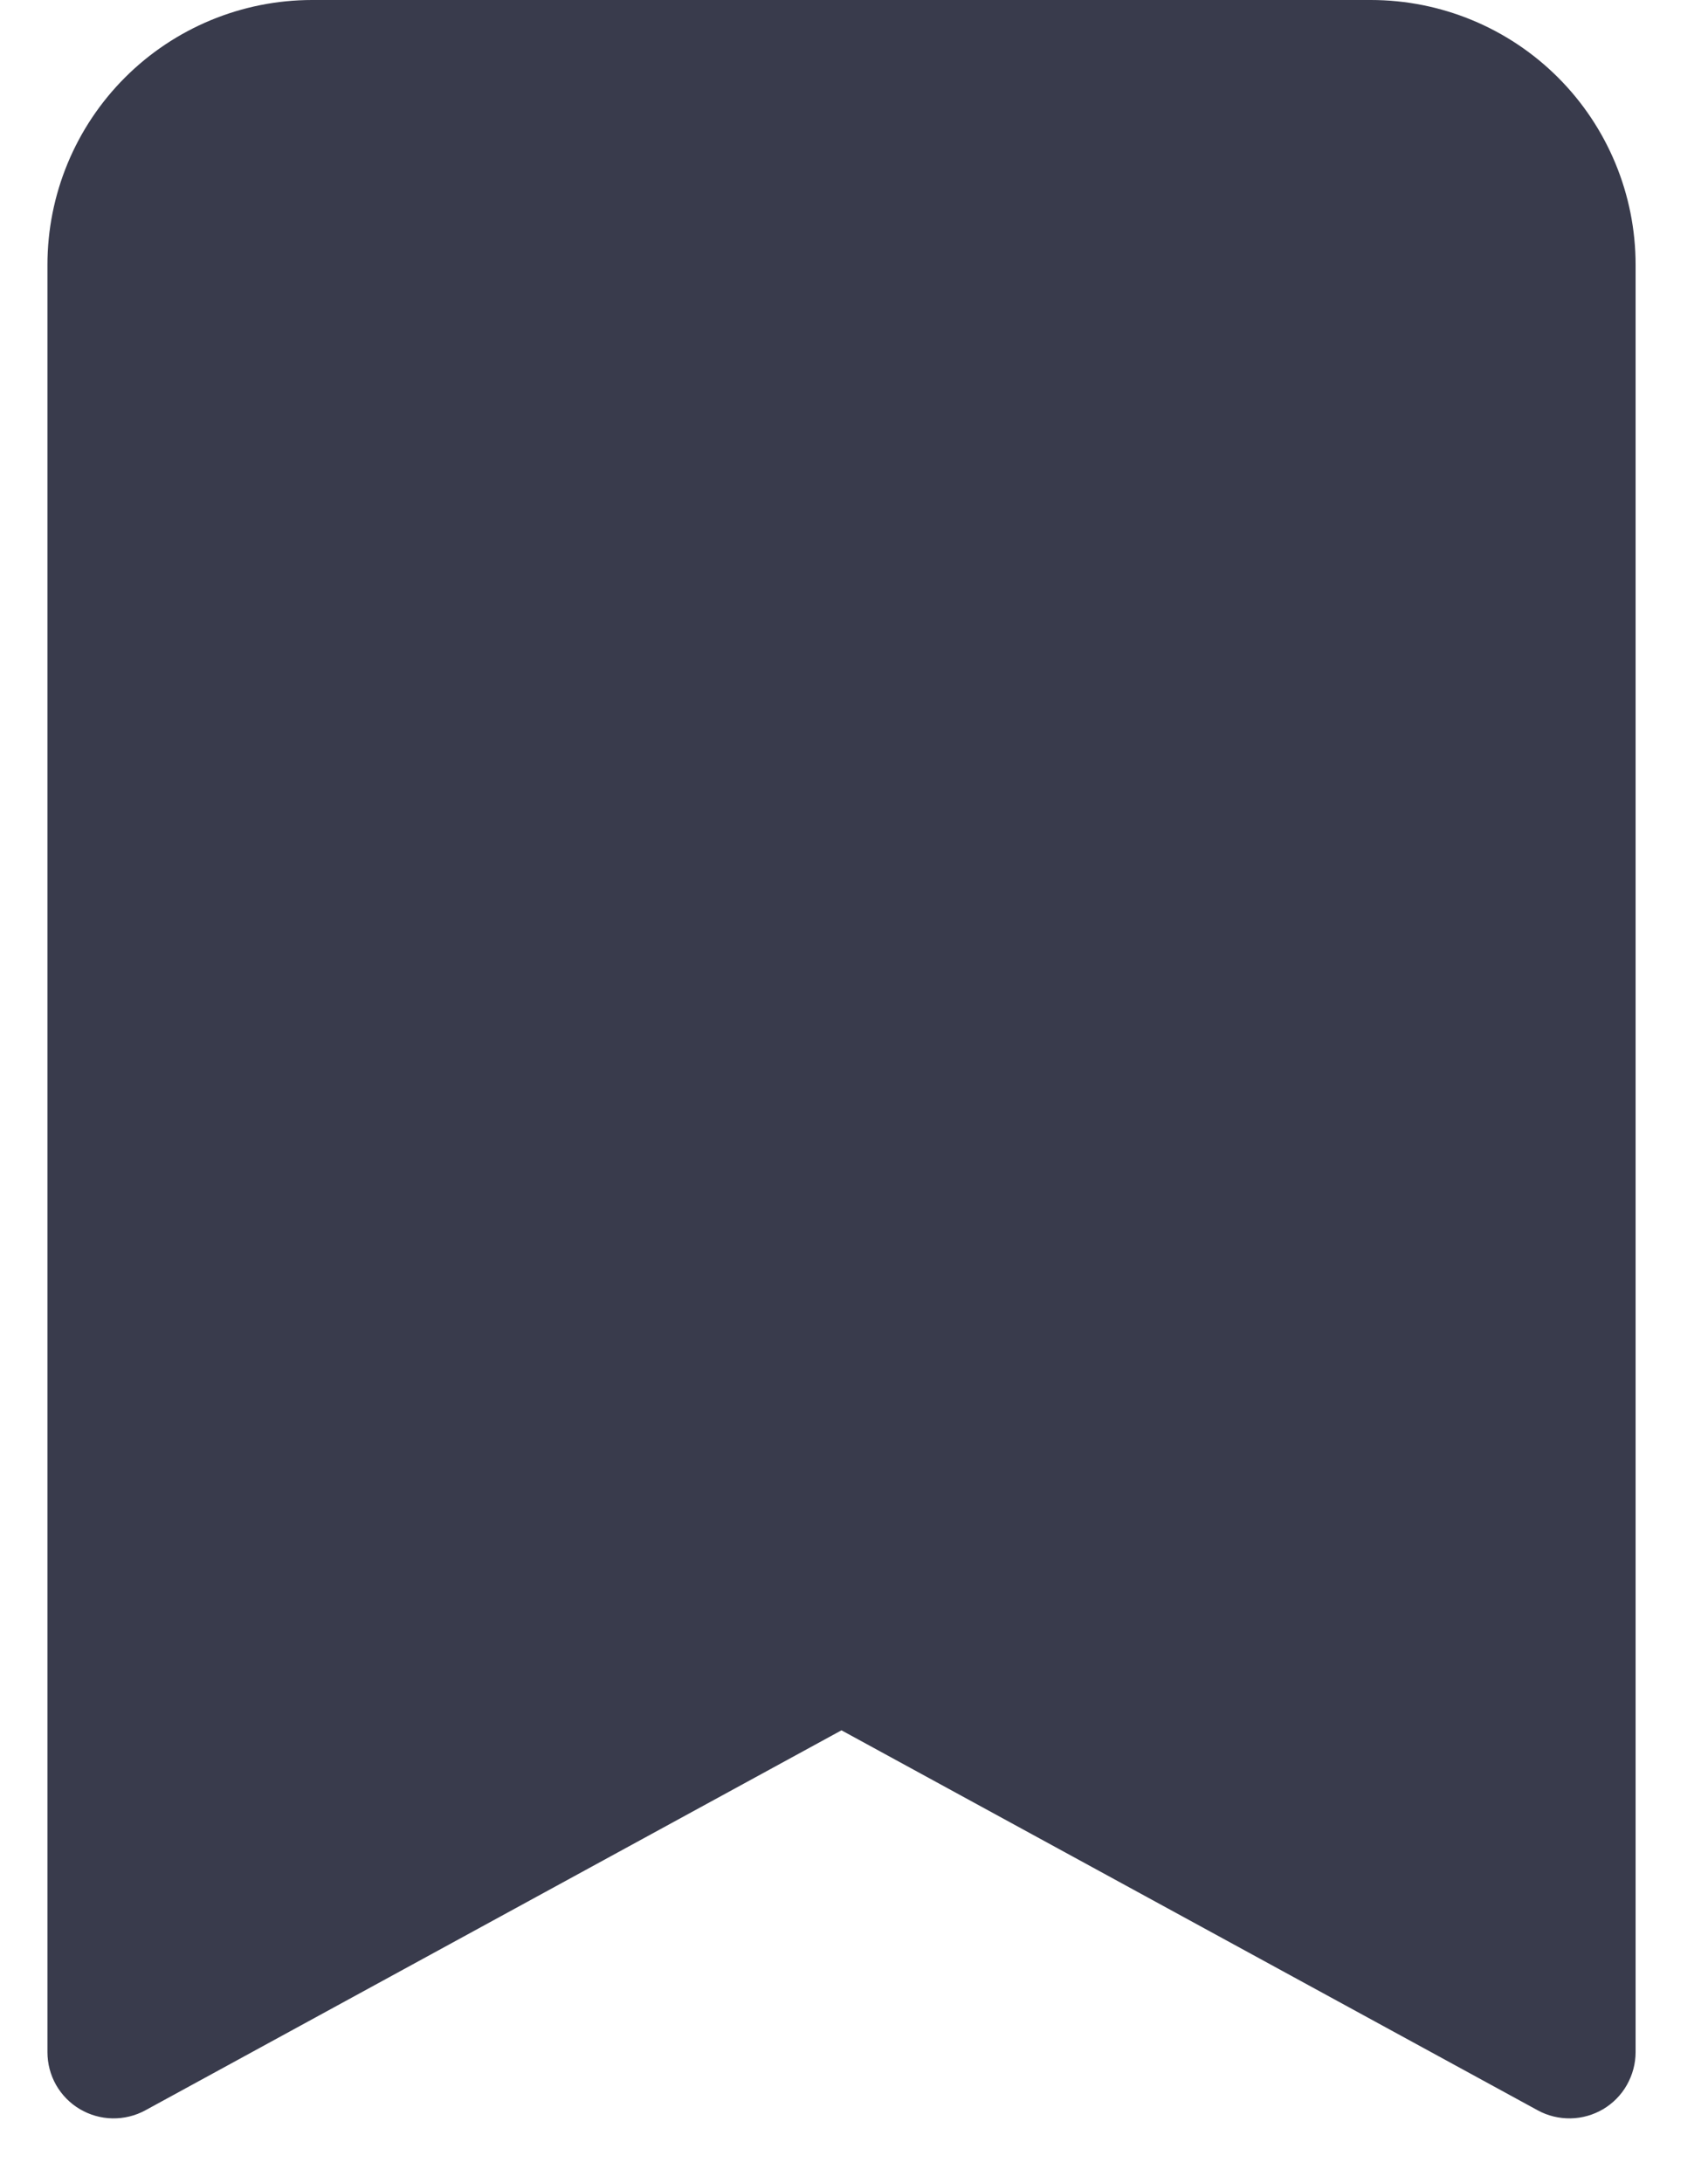 <svg width="18" height="23" viewBox="0 0 18 23" fill="none" xmlns="http://www.w3.org/2000/svg">
<path d="M0.5 2.789V21.618C0.5 21.739 0.531 21.858 0.591 21.964C0.651 22.069 0.737 22.157 0.842 22.219C0.946 22.28 1.064 22.314 1.185 22.316C1.306 22.318 1.426 22.289 1.532 22.231L8.868 18.228L16.205 22.231C16.311 22.289 16.43 22.318 16.552 22.316C16.673 22.314 16.791 22.28 16.895 22.219C16.999 22.157 17.086 22.069 17.145 21.964C17.205 21.858 17.237 21.739 17.237 21.618V2.789C17.237 2.05 16.943 1.34 16.42 0.817C15.897 0.294 15.187 0 14.447 0L3.289 0C2.55 0 1.84 0.294 1.317 0.817C0.794 1.34 0.5 2.05 0.5 2.789Z" fill="#393B4C"/>
</svg>
